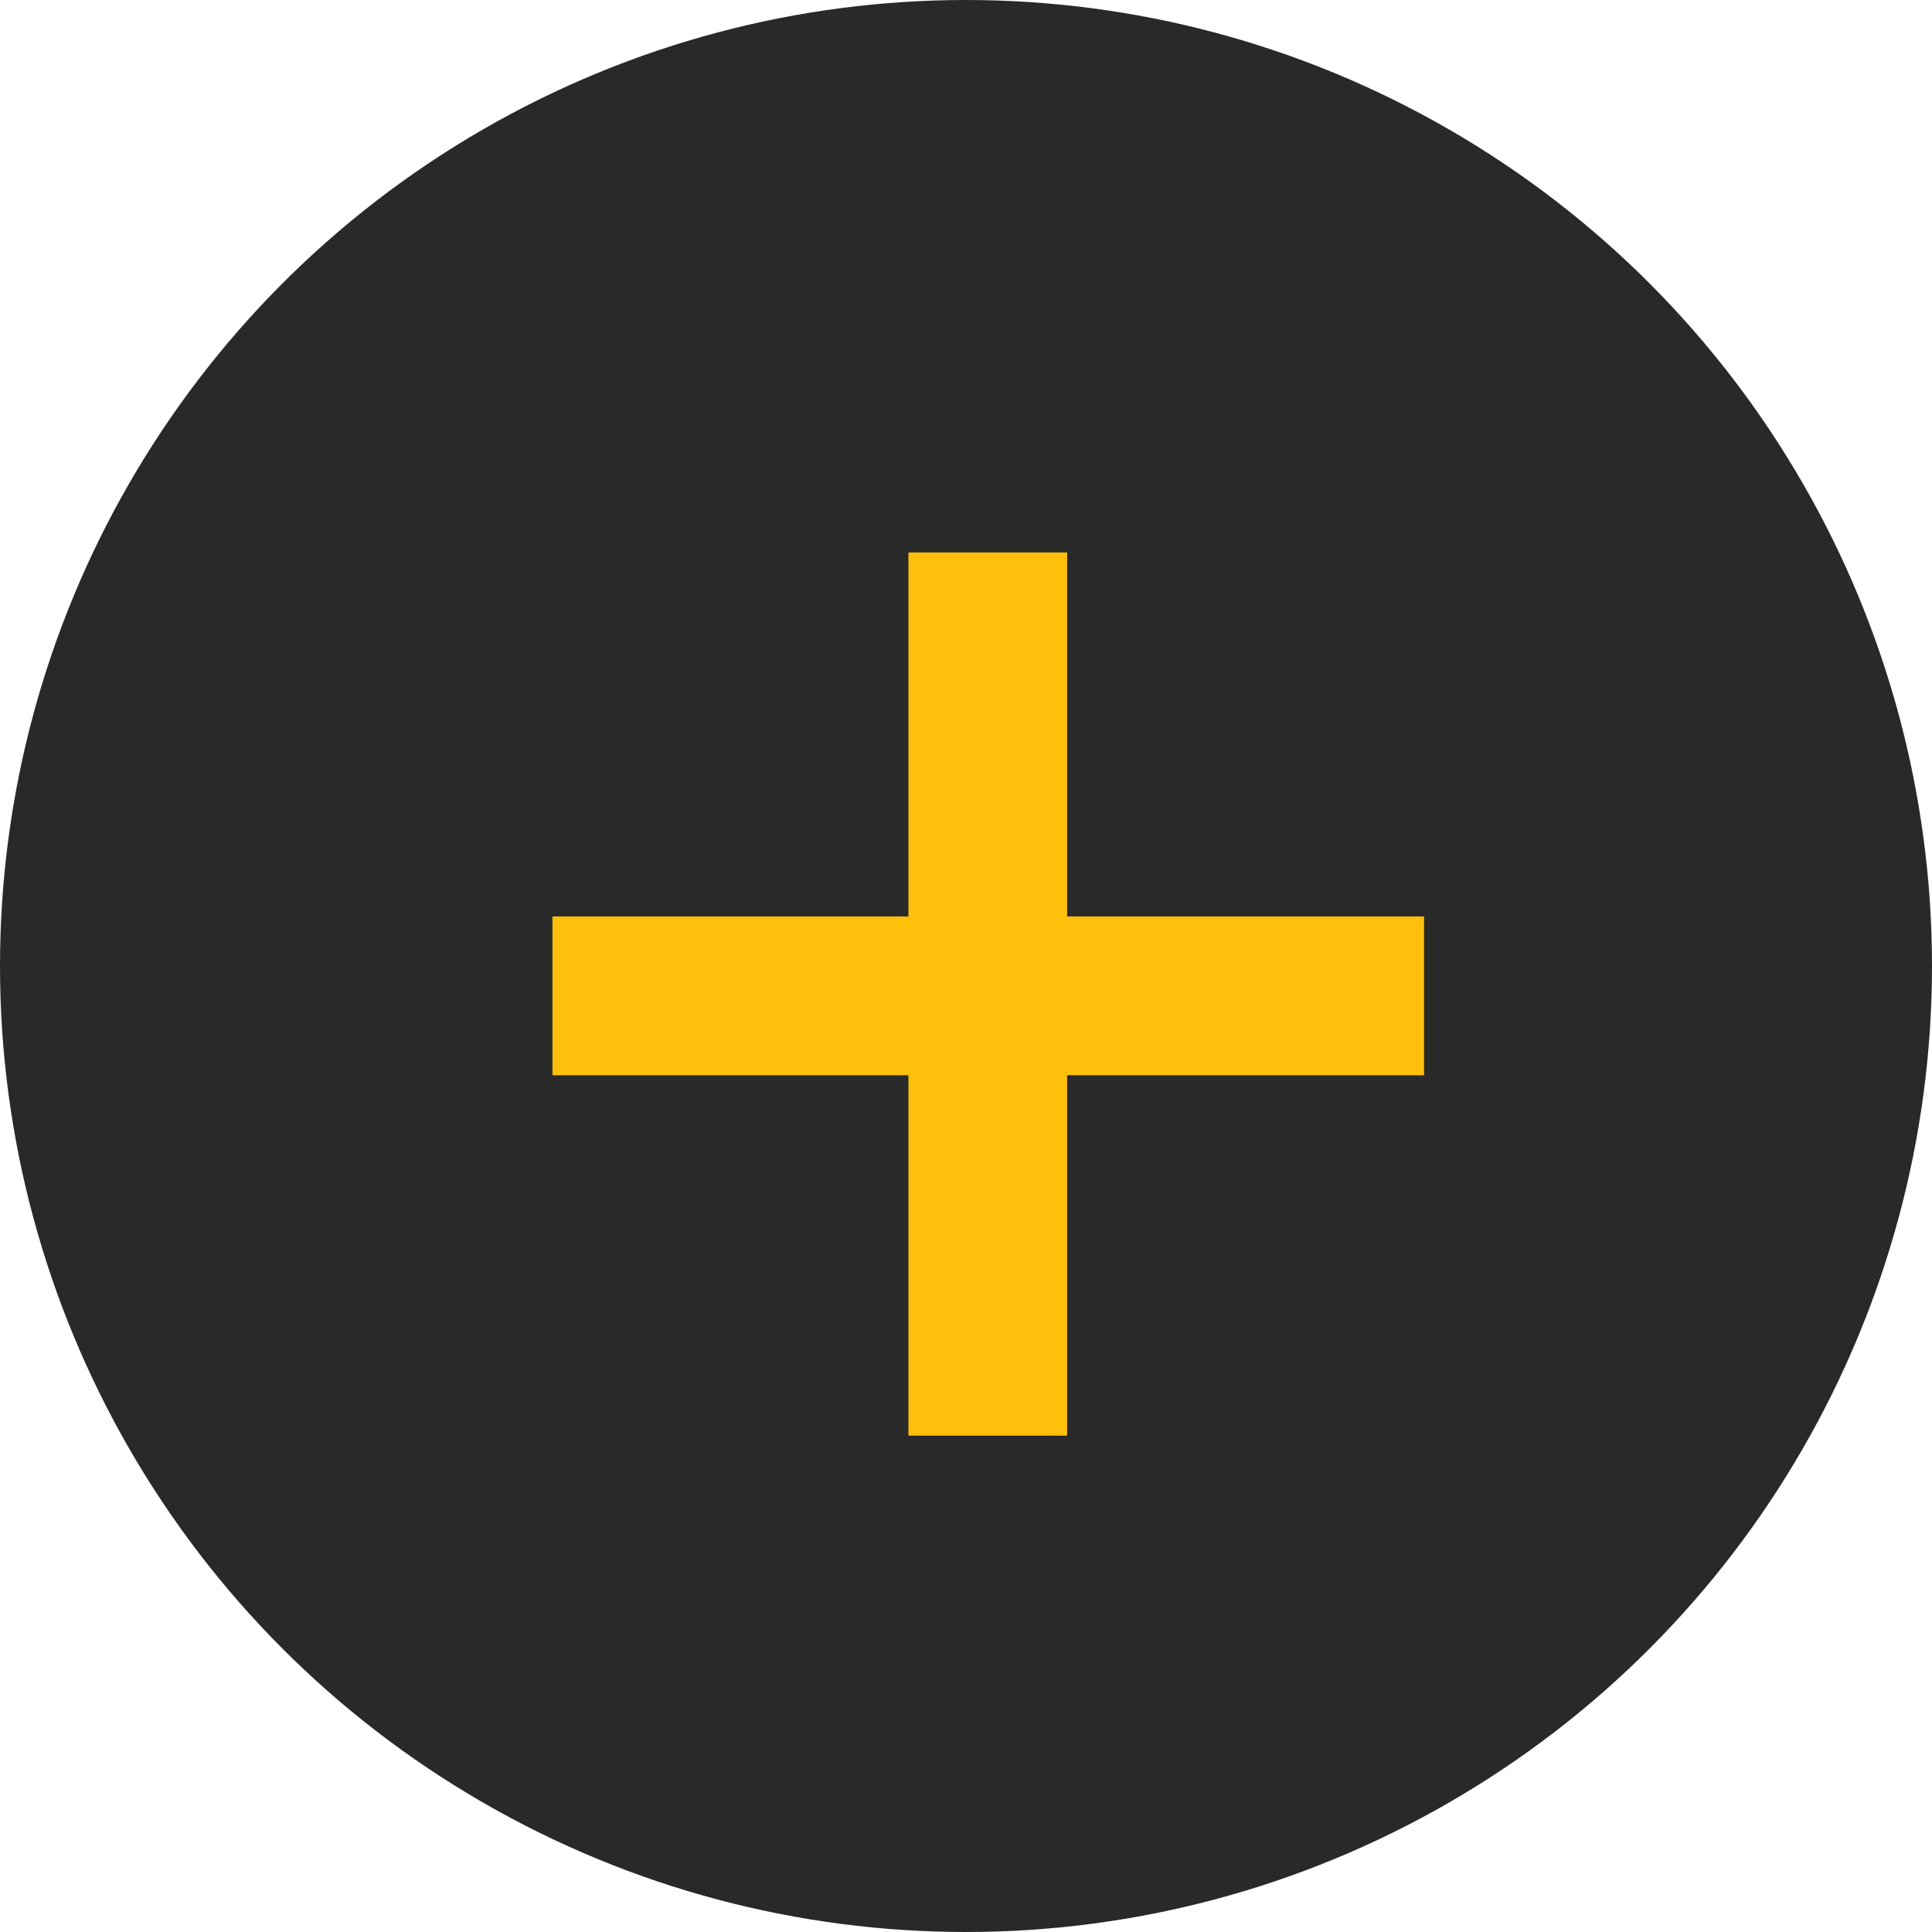 <svg xmlns="http://www.w3.org/2000/svg" width="20" height="20" viewBox="0 0 20 20" fill="none">
                                                        <circle cx="10" cy="10" r="10" fill="#292929"></circle>
                                                        <path d="M11.047 9.487H14.742V11.131H11.047V14.862H9.404V11.131H5.719V9.487H9.404V5.719H11.047V9.487Z" fill="#FFC00B"></path>
                                                    </svg>